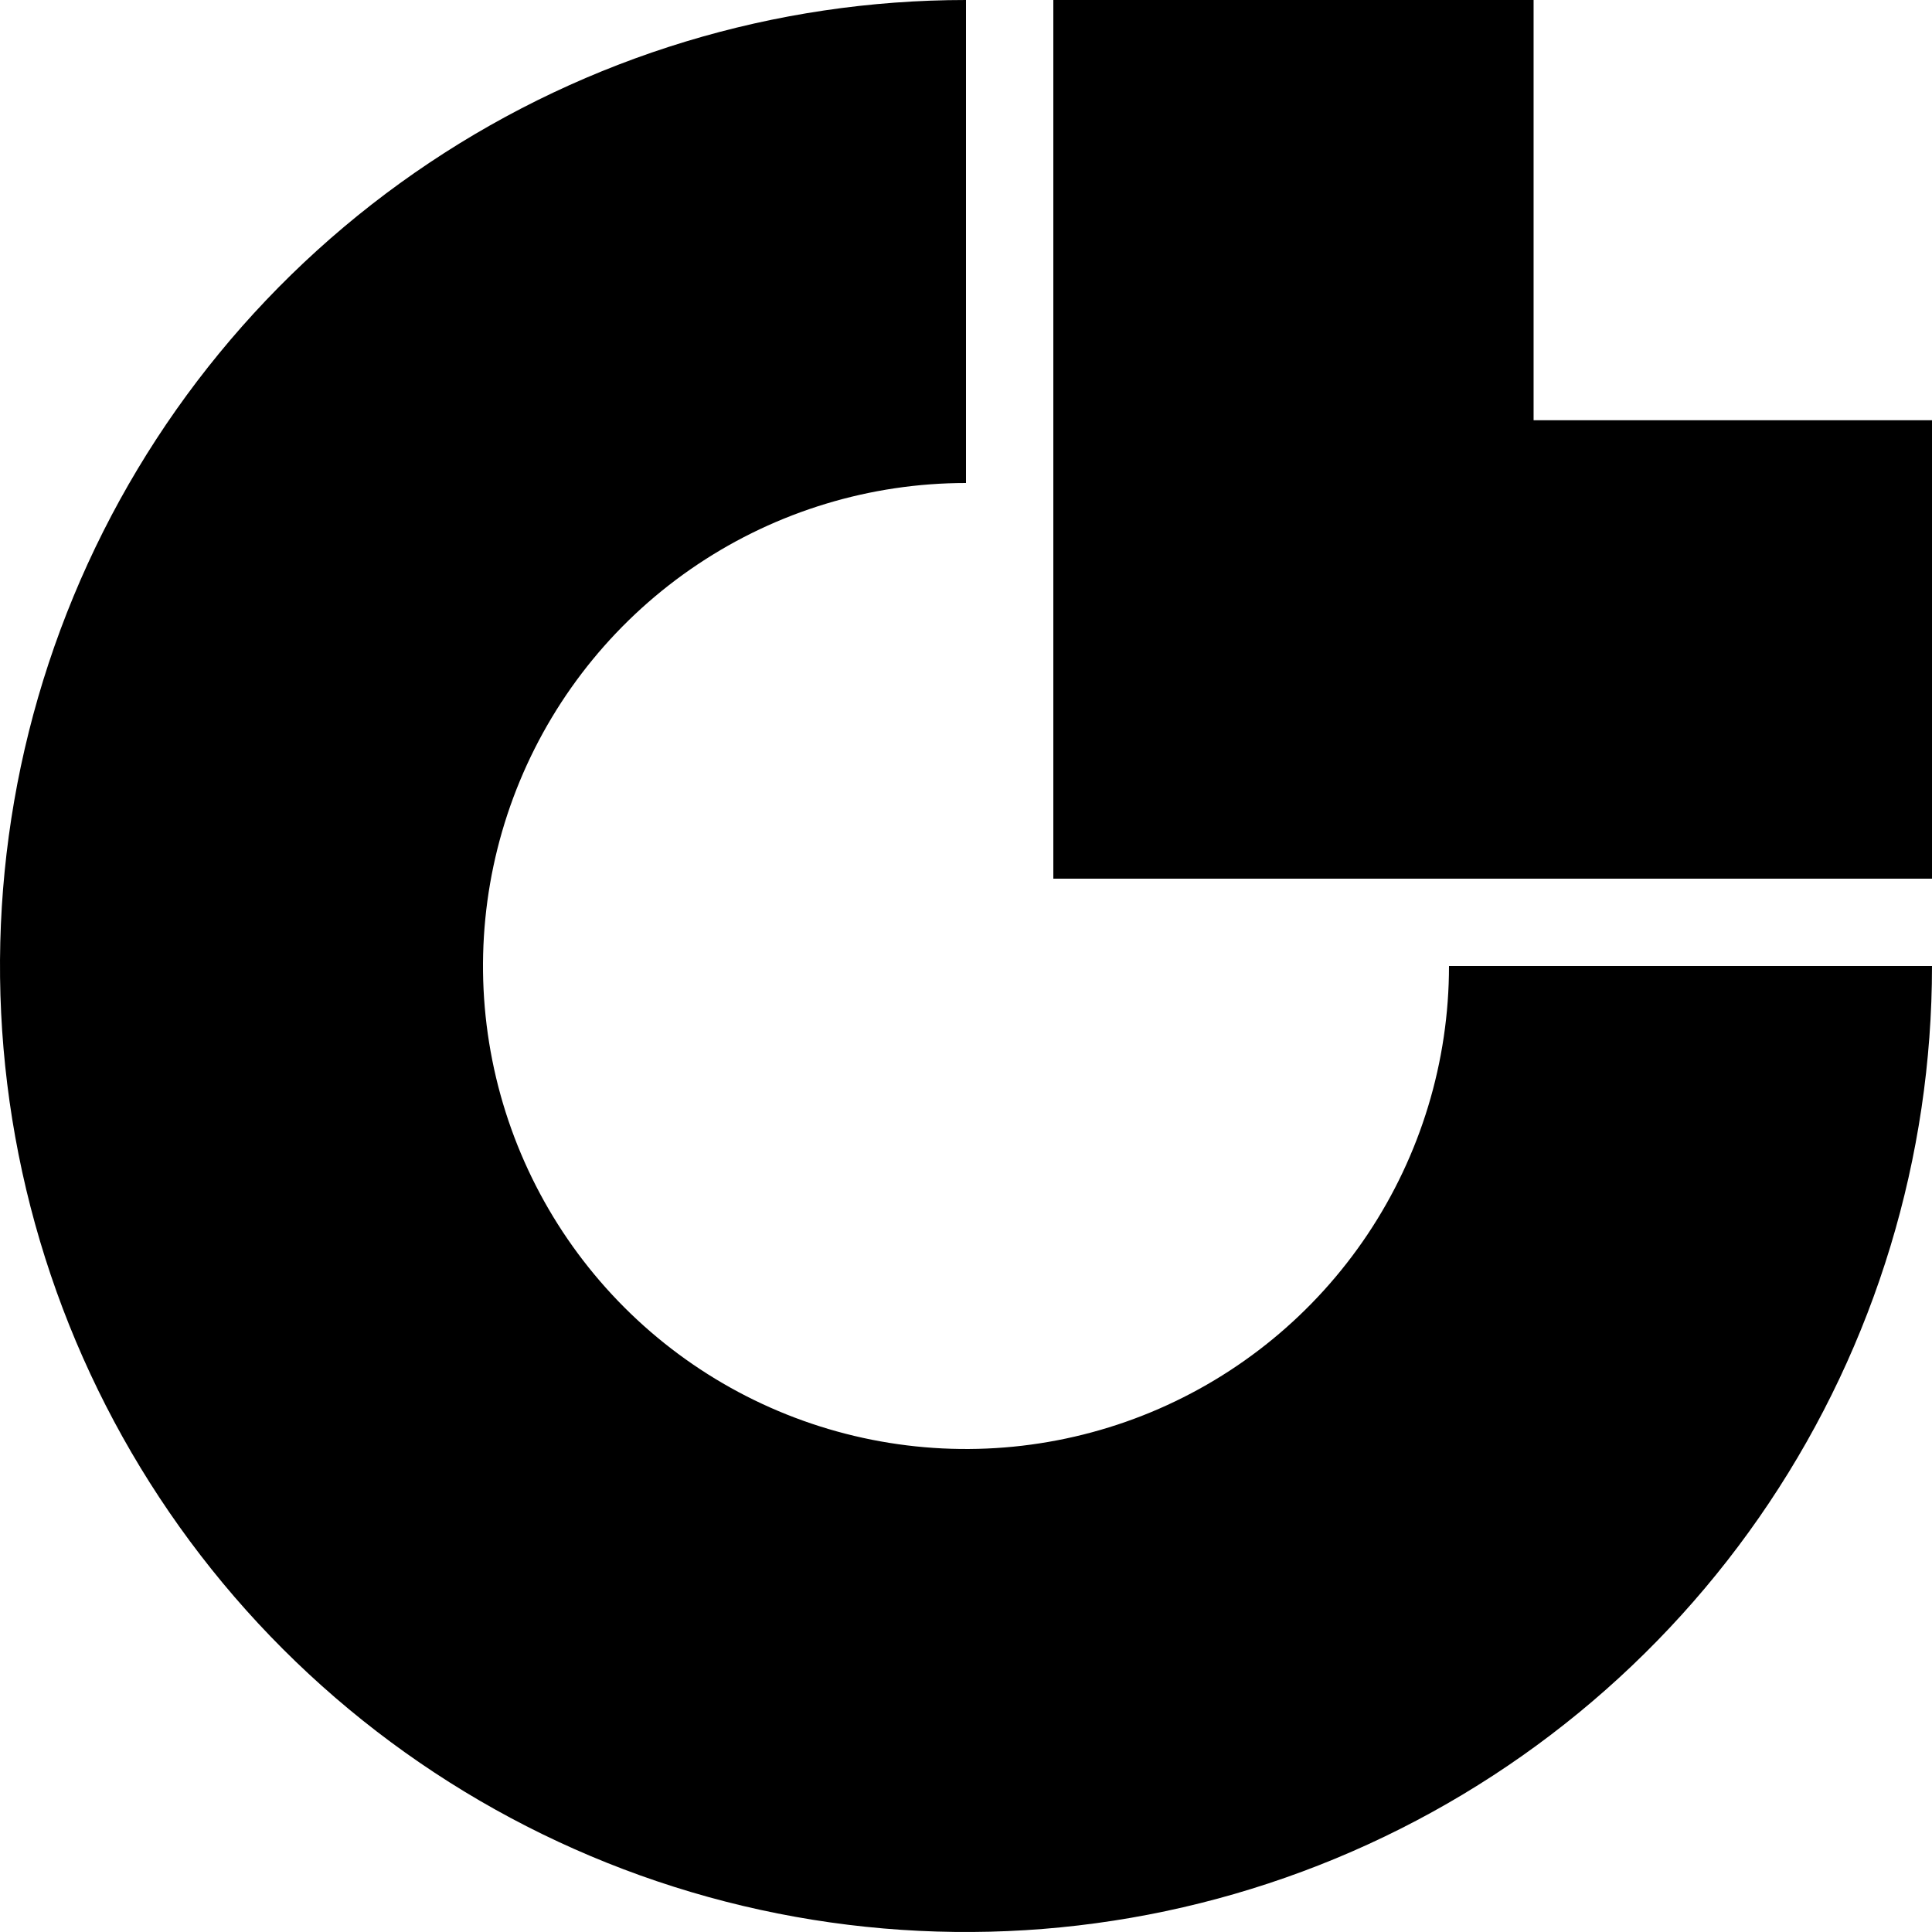 <svg width="2000" height="2000" viewBox="0 0 2000 2000" fill="none" xmlns="http://www.w3.org/2000/svg">
<g clip-path="url(#clip0_62_54)">
<path d="M2000 1000C2000 1197.78 1941.35 1391.12 1831.47 1555.57C1721.59 1720.02 1565.41 1848.19 1382.68 1923.88C1199.96 1999.57 998.891 2019.37 804.91 1980.79C610.929 1942.2 432.746 1846.96 292.893 1707.11C153.041 1567.25 57.8 1389.07 19.215 1195.09C-19.37 1001.11 0.433 800.043 76.121 617.317C151.808 434.59 279.981 278.412 444.43 168.53C608.879 58.649 802.219 -2.35852e-06 1000 0V500C901.109 500 804.439 529.324 722.215 584.265C639.99 639.206 575.904 717.295 538.06 808.658C500.216 900.021 490.315 1000.55 509.607 1097.55C528.9 1194.54 576.52 1283.63 646.447 1353.55C716.373 1423.48 805.464 1471.1 902.455 1490.39C999.445 1509.69 1099.98 1499.78 1191.34 1461.94C1282.7 1424.1 1360.79 1360.01 1415.73 1277.79C1470.68 1195.56 1500 1098.89 1500 1000H2000Z" fill="currentColor"/>
<path d="M1090.4 0H1587.57V435.028H2000V909.604H1090.4V0Z" fill="currentColor"/>
</g>
<defs>
<clipPath id="clip0_62_54">
<rect width="2000" height="2000" fill="white"/>
</clipPath>
</defs>
</svg>
